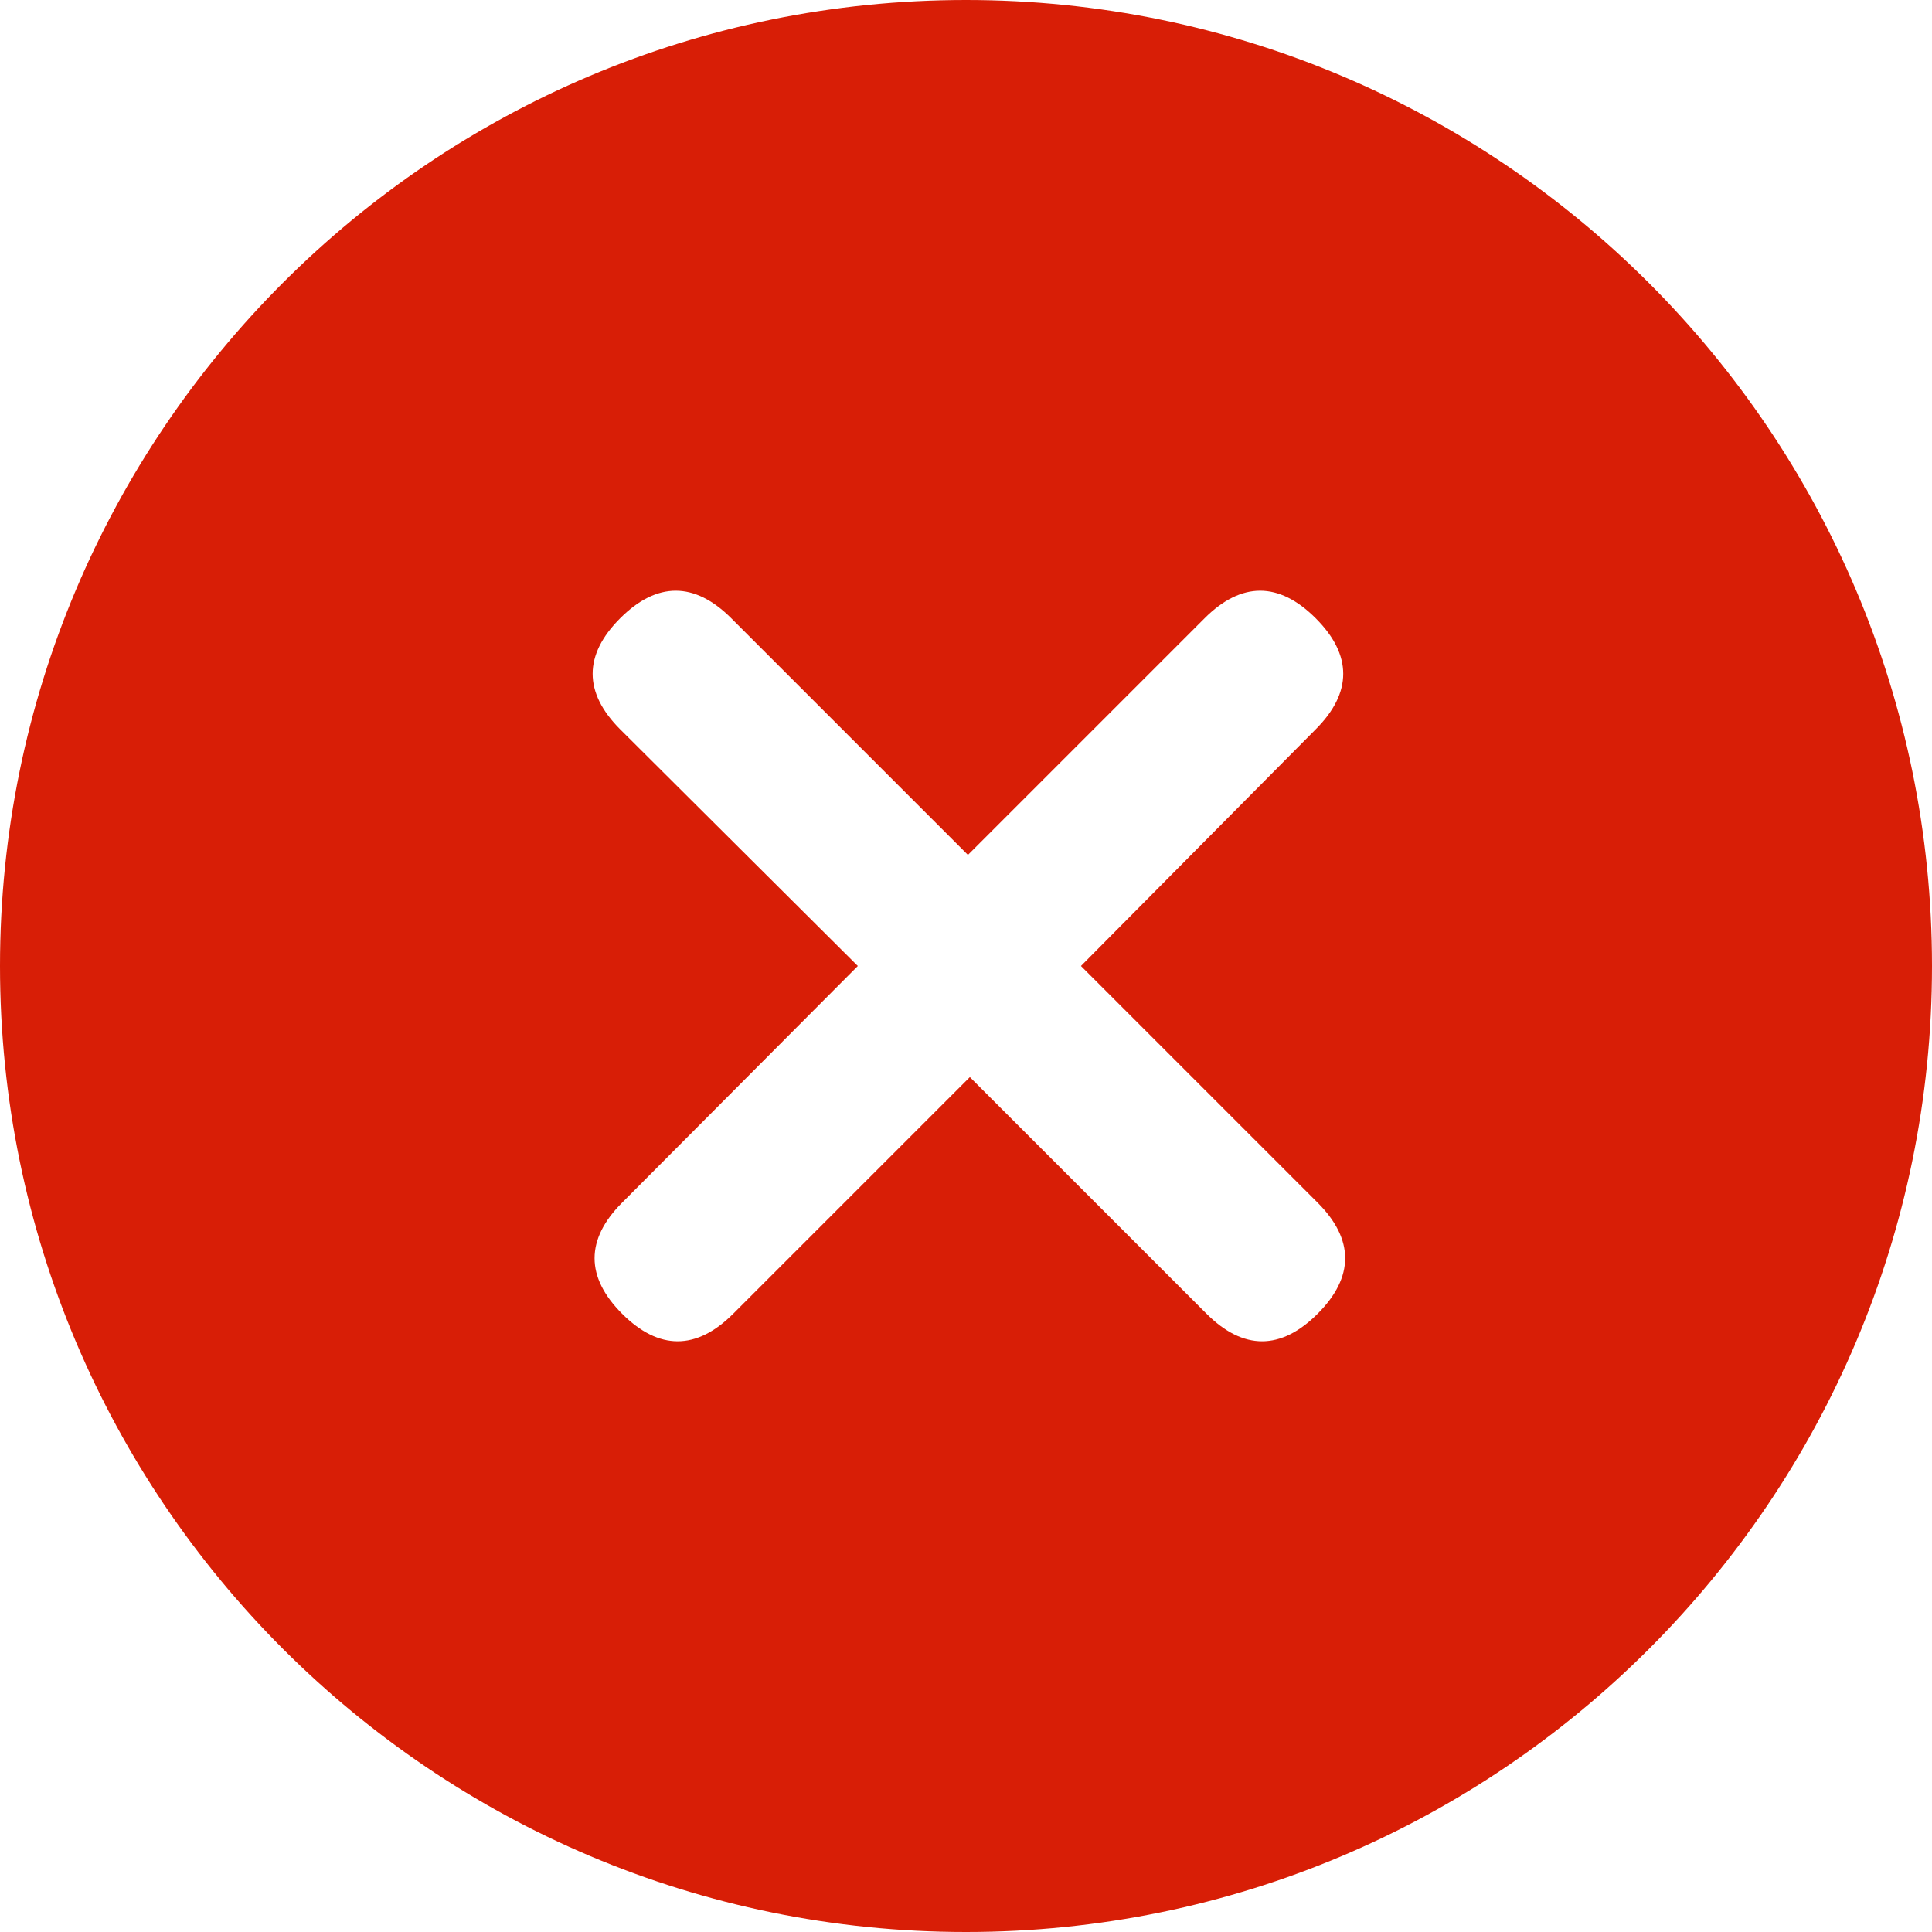 <?xml version="1.0" standalone="no"?><!DOCTYPE svg PUBLIC "-//W3C//DTD SVG 1.1//EN" "http://www.w3.org/Graphics/SVG/1.1/DTD/svg11.dtd"><svg t="1733315803624" class="icon" viewBox="0 0 1024 1024" version="1.1" xmlns="http://www.w3.org/2000/svg" p-id="9085" xmlns:xlink="http://www.w3.org/1999/xlink" width="200" height="200"><path d="M512 0C228.864 0 0 229.376 0 512s229.376 512 512 512 512-229.376 512-512S794.624 0 512 0z m186.368 637.44c19.456 19.456 19.456 39.424 0 58.88s-39.424 19.456-58.88 0l-125.44-125.44-125.44 125.44c-19.456 19.456-39.424 19.456-58.88 0s-19.456-39.424 0-58.88L454.656 512 328.704 386.56c-19.456-19.456-19.456-39.424 0-58.88s39.424-19.456 58.88 0l125.44 125.44 125.44-125.44c19.456-19.456 39.424-19.456 58.88 0s19.456 39.424 0 58.88L572.928 512l125.44 125.44z" p-id="9086" fill="#d81e06"></path></svg>